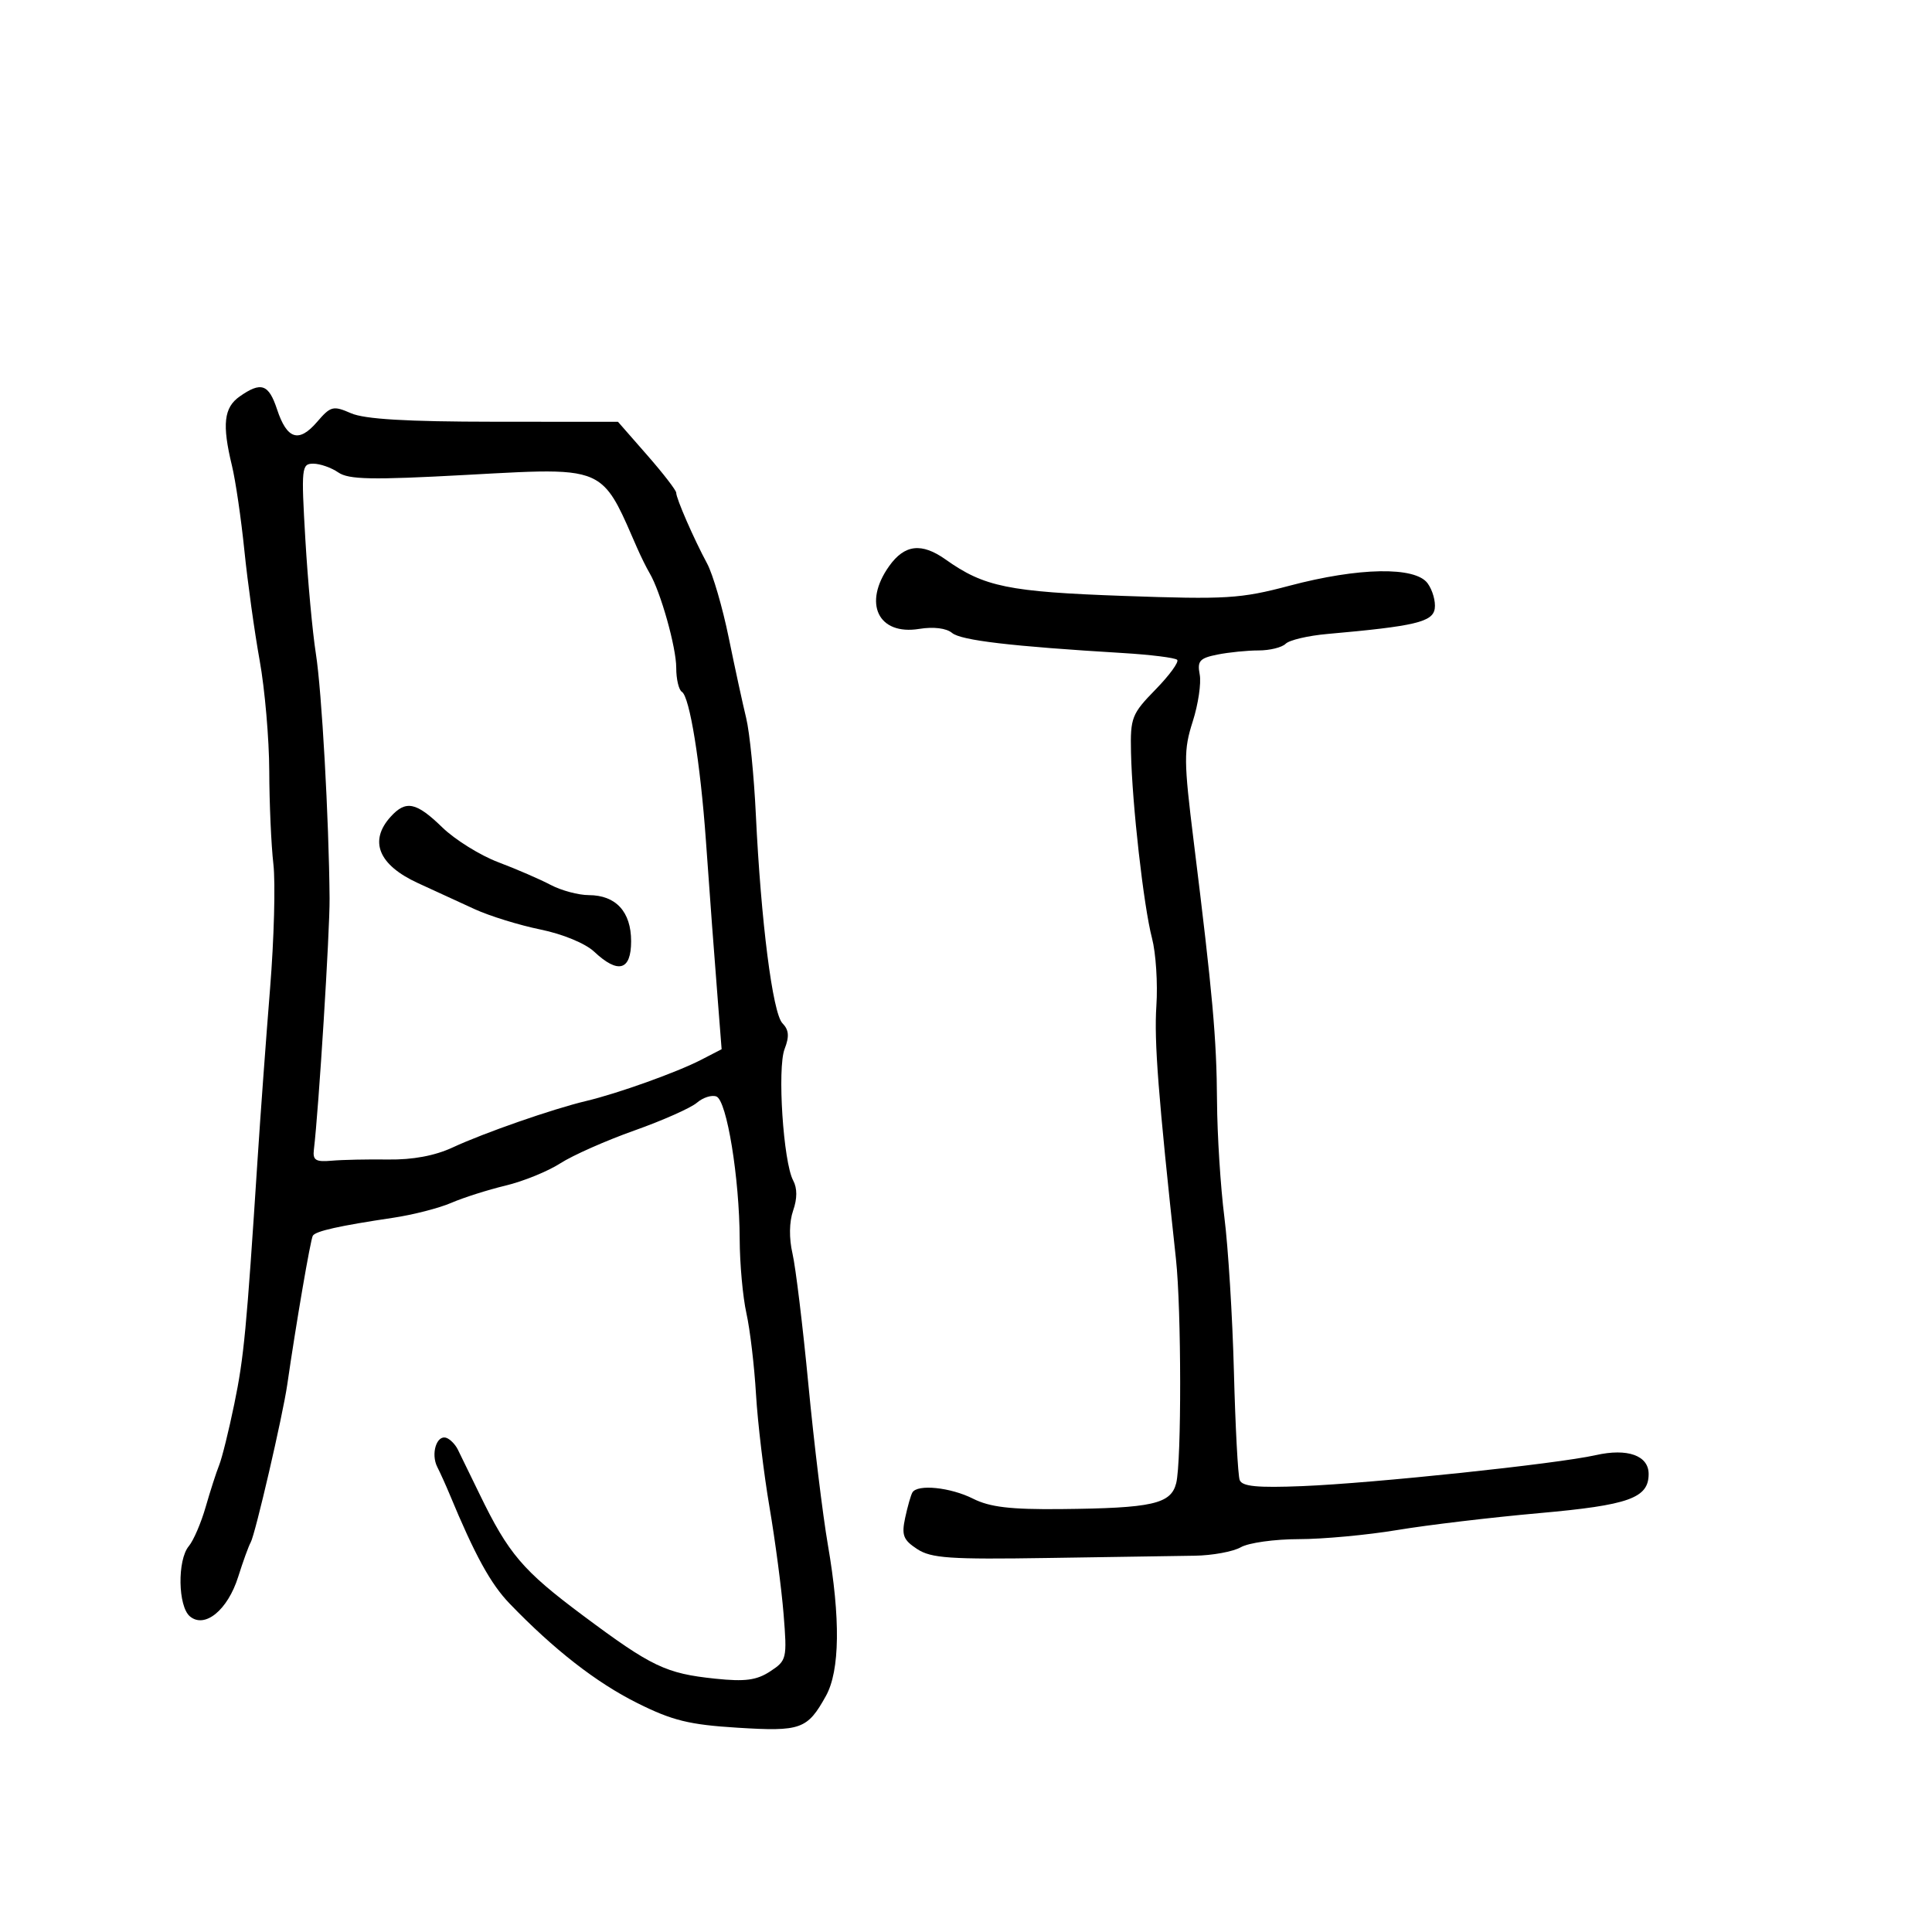 <svg xmlns="http://www.w3.org/2000/svg" width="300" height="300" viewBox="0 0 300 300" version="1.1">
  <defs/>
  <path d="M37.223,61.557 C40.55,59.226 41.724,59.634 43.023,63.57 C44.56,68.227 46.401,68.808 49.224,65.527 C51.351,63.053 51.725,62.957 54.507,64.169 C56.622,65.091 63.14,65.477 76.731,65.487 L95.963,65.5 L100.481,70.661 C102.967,73.5 105,76.132 105,76.51 C105,77.408 107.741,83.687 109.797,87.5 C110.686,89.15 112.197,94.325 113.153,99 C114.109,103.675 115.331,109.3 115.867,111.5 C116.404,113.7 117.08,120.45 117.368,126.5 C118.159,143.079 119.975,157.325 121.495,158.887 C122.505,159.924 122.59,160.935 121.833,162.887 C120.679,165.863 121.628,180.436 123.162,183.303 C123.808,184.51 123.807,186.116 123.157,187.978 C122.546,189.733 122.508,192.279 123.059,194.657 C123.549,196.771 124.659,205.925 125.527,215 C126.394,224.075 127.756,235.271 128.552,239.881 C130.526,251.304 130.421,259.433 128.25,263.343 C125.369,268.532 124.367,268.892 114.501,268.277 C107.014,267.811 104.398,267.167 98.952,264.447 C92.585,261.269 86.019,256.152 79.128,249 C76.183,245.944 73.738,241.486 69.804,232 C69.233,230.625 68.376,228.73 67.9,227.79 C66.871,225.76 67.799,222.766 69.302,223.267 C69.882,223.461 70.681,224.267 71.078,225.06 C71.474,225.852 72.997,228.975 74.463,232 C78.958,241.279 81.17,243.878 90.5,250.838 C101.197,258.818 103.38,259.861 111.069,260.665 C115.698,261.149 117.486,260.911 119.589,259.534 C122.164,257.847 122.231,257.56 121.676,250.645 C121.36,246.715 120.373,239.225 119.483,234 C118.592,228.775 117.651,220.9 117.392,216.5 C117.133,212.1 116.463,206.44 115.902,203.922 C115.341,201.403 114.872,196.228 114.858,192.422 C114.824,182.915 112.861,170.884 111.243,170.263 C110.518,169.985 109.155,170.421 108.213,171.233 C107.271,172.044 102.9,173.985 98.5,175.547 C94.1,177.108 88.925,179.401 87,180.643 C85.075,181.884 81.25,183.439 78.5,184.098 C75.75,184.758 71.959,185.963 70.076,186.778 C68.193,187.593 64.143,188.633 61.076,189.091 C52.687,190.342 49.019,191.16 48.574,191.88 C48.217,192.458 45.965,205.577 44.606,215 C43.913,219.802 39.633,238.269 38.927,239.5 C38.612,240.05 37.737,242.459 36.983,244.854 C35.359,250.008 31.811,252.918 29.495,250.996 C27.628,249.446 27.514,242.238 29.322,240.079 C30.05,239.21 31.226,236.475 31.936,234 C32.647,231.525 33.59,228.6 34.033,227.5 C34.476,226.4 35.534,222.125 36.383,218 C37.879,210.735 38.274,206.583 39.997,180 C40.442,173.125 41.315,161.2 41.936,153.5 C42.557,145.8 42.789,137.104 42.451,134.176 C42.114,131.248 41.825,124.753 41.809,119.742 C41.793,114.732 41.124,107.002 40.322,102.566 C39.521,98.13 38.453,90.45 37.949,85.5 C37.445,80.55 36.576,74.613 36.017,72.307 C34.464,65.905 34.758,63.283 37.223,61.557 Z M47.415,83.75 C47.794,90.213 48.528,98.2 49.048,101.5 C49.962,107.298 51.075,127.16 51.177,139.5 C51.22,144.603 49.49,172.302 48.741,178.5 C48.541,180.158 49.014,180.454 51.5,180.234 C53.15,180.087 57.111,180.004 60.301,180.048 C64.107,180.101 67.546,179.456 70.301,178.172 C75.132,175.921 85.88,172.179 91,170.966 C95.915,169.801 105.139,166.497 108.89,164.557 L112.053,162.921 L111.49,155.711 C110.701,145.596 110.425,141.896 109.611,130.5 C108.751,118.442 107.092,108.175 105.884,107.429 C105.398,107.128 105.002,105.446 105.005,103.691 C105.01,100.527 102.579,91.884 100.873,89 C100.385,88.175 99.495,86.375 98.896,85 C96.556,79.631 95.339,76.577 93.091,74.929 C89.991,72.657 84.93,73.06 72.259,73.751 C57.725,74.543 54.142,74.472 52.527,73.359 C51.443,72.612 49.694,72 48.642,72 C46.827,72 46.763,72.604 47.415,83.75 Z M138.068,87.904 C140.466,84.537 143.108,84.231 146.846,86.886 C152.814,91.126 156.606,91.901 174.484,92.535 C190.431,93.1 192.634,92.965 200.212,90.956 C210.996,88.097 219.753,87.942 221.679,90.576 C222.447,91.626 222.946,93.389 222.788,94.493 C222.488,96.583 219.736,97.234 206.087,98.445 C203.111,98.709 200.208,99.392 199.637,99.963 C199.067,100.533 197.171,101 195.425,101 C193.679,101 190.804,101.289 189.036,101.643 C186.281,102.194 185.888,102.636 186.29,104.734 C186.547,106.081 186.059,109.367 185.206,112.036 C183.791,116.459 183.805,118.114 185.363,130.695 C188.312,154.503 188.915,161.221 188.978,171 C189.011,176.225 189.525,184.325 190.119,189 C190.713,193.675 191.38,204.475 191.602,213 C191.824,221.525 192.227,229.093 192.498,229.819 C192.871,230.818 195.23,231.047 202.245,230.763 C213.326,230.315 241.768,227.311 247.799,225.951 C252.72,224.841 256,226.013 256,228.88 C256,232.626 252.945,233.718 239,234.959 C231.575,235.62 221.675,236.798 217,237.577 C212.325,238.356 205.433,238.995 201.684,238.997 C197.936,238.999 193.886,239.563 192.684,240.25 C191.483,240.938 188.25,241.532 185.5,241.571 C182.75,241.61 172.503,241.768 162.729,241.922 C147.509,242.163 144.593,241.963 142.414,240.536 C140.254,239.12 139.973,238.388 140.553,235.684 C140.928,233.933 141.434,232.162 141.677,231.75 C142.457,230.423 147.592,230.949 151.096,232.715 C153.7,234.027 156.904,234.406 164.736,234.329 C178.941,234.189 181.826,233.54 182.64,230.3 C183.479,226.956 183.453,203.348 182.602,195.5 C179.852,170.154 179.197,161.689 179.562,156.182 C179.791,152.707 179.486,147.982 178.883,145.682 C177.584,140.73 175.79,124.852 175.62,116.797 C175.507,111.44 175.738,110.85 179.435,107.066 C181.599,104.85 183.109,102.775 182.789,102.456 C182.47,102.137 178.674,101.663 174.354,101.402 C157.01,100.357 149.23,99.442 147.837,98.283 C146.942,97.538 144.962,97.294 142.738,97.655 C136.357,98.691 133.956,93.679 138.068,87.904 Z M60.655,126.829 C63.024,124.211 64.625,124.539 68.679,128.476 C70.648,130.389 74.563,132.823 77.379,133.887 C80.196,134.95 83.85,136.533 85.5,137.404 C87.15,138.275 89.815,138.99 91.421,138.994 C95.636,139.003 98,141.576 98,146.155 C98,150.711 95.99,151.278 92.261,147.776 C90.893,146.49 87.374,145.038 83.922,144.334 C80.638,143.664 76.049,142.246 73.725,141.183 C71.401,140.12 67.407,138.284 64.849,137.104 C58.774,134.302 57.257,130.584 60.655,126.829 Z"/>
</svg>

